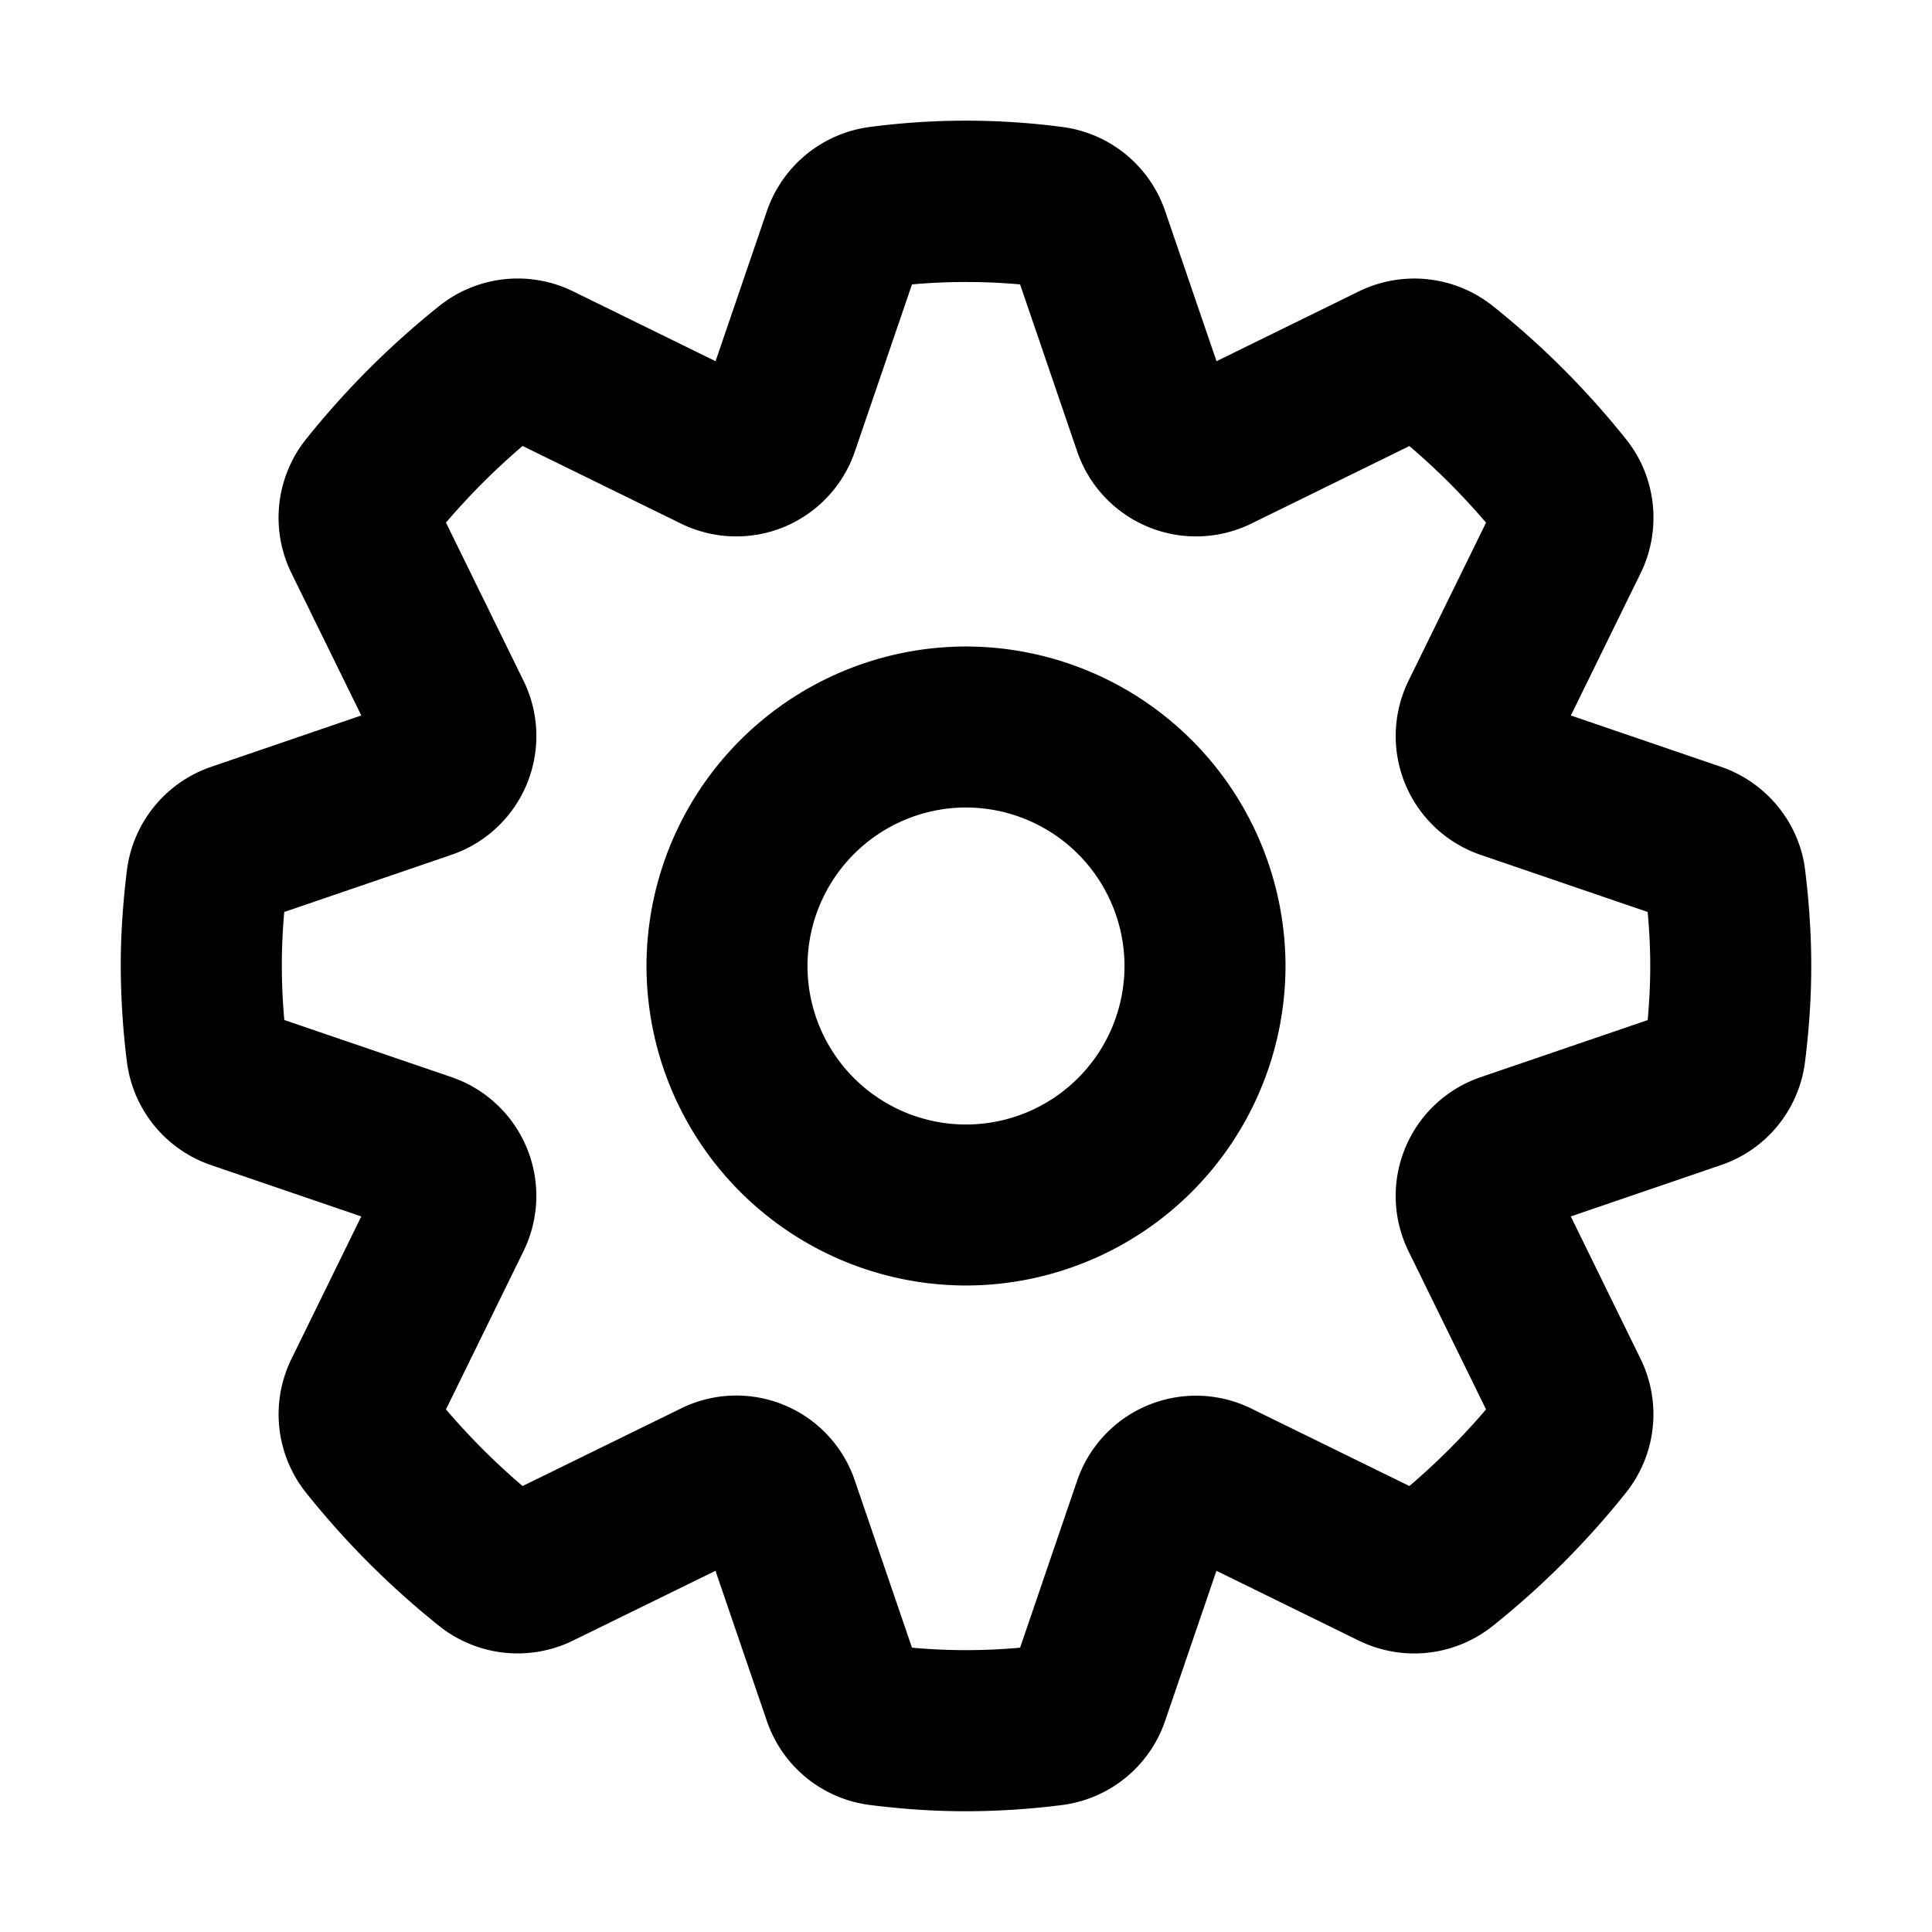 <svg
    xmlns="http://www.w3.org/2000/svg"
    width="28"
    height="28"
    fill="none"
    viewBox="0 0 24 24"
>
    <path
        fill="currentColor"
        d="M12 15.969A3.974 3.974 0 0 1 8.031 12 3.974 3.974 0 0 1 12 8.031 3.974 3.974 0 0 1 15.969 12 3.974 3.974 0 0 1 12 15.969Zm0-5.938A1.972 1.972 0 0 0 10.031 12 1.97 1.97 0 0 0 12 13.969 1.97 1.97 0 0 0 13.969 12 1.972 1.972 0 0 0 12 10.031Z"
    ></path>
    <path
        fill="currentColor"
        d="M12 22.5c-.385 0-.776-.025-1.196-.078a1.56 1.56 0 0 1-1.277-1.041l-.639-1.868-1.768.866a1.564 1.564 0 0 1-1.656-.174 10.532 10.532 0 0 1-1.668-1.669 1.563 1.563 0 0 1-.174-1.658l.866-1.767-1.867-.638a1.562 1.562 0 0 1-1.044-1.279A9.79 9.79 0 0 1 1.5 12c0-.378.025-.768.077-1.193a1.566 1.566 0 0 1 1.043-1.28l1.868-.639-.867-1.767a1.564 1.564 0 0 1 .174-1.657 10.568 10.568 0 0 1 1.668-1.668 1.563 1.563 0 0 1 1.66-.175l1.766.866.638-1.866a1.567 1.567 0 0 1 1.28-1.044 9.17 9.17 0 0 1 2.387 0 1.562 1.562 0 0 1 1.28 1.045l.638 1.865 1.768-.867a1.565 1.565 0 0 1 1.659.177 10.488 10.488 0 0 1 1.665 1.665c.373.469.441 1.12.176 1.659l-.866 1.767 1.866.638c.564.194.974.697 1.044 1.282.051.416.076.807.076 1.192 0 .384-.025.775-.078 1.196a1.558 1.558 0 0 1-1.043 1.277l-1.866.638.866 1.768a1.562 1.562 0 0 1-.177 1.659 10.5 10.5 0 0 1-1.666 1.666 1.564 1.564 0 0 1-1.657.176l-1.768-.867-.638 1.866a1.562 1.562 0 0 1-1.282 1.044A9.534 9.534 0 0 1 12 22.5Zm-.671-2.032c.444.041.901.041 1.343 0l.709-2.076a1.56 1.56 0 0 1 2.162-.895l1.965.963c.342-.292.661-.61.952-.952l-.963-1.965a1.559 1.559 0 0 1 .893-2.161l2.078-.71c.02-.223.032-.446.032-.672 0-.227-.012-.45-.032-.671l-2.076-.71a1.56 1.56 0 0 1-.895-2.162l.963-1.964a8.473 8.473 0 0 0-.952-.952l-1.965.964a1.561 1.561 0 0 1-2.161-.894l-.71-2.078a7.53 7.53 0 0 0-1.343 0l-.71 2.077a1.56 1.56 0 0 1-.879.936 1.56 1.56 0 0 1-1.283-.043L6.492 5.54c-.341.291-.66.61-.952.952l.964 1.966a1.559 1.559 0 0 1-.896 2.161l-2.077.71a7.427 7.427 0 0 0 .001 1.342l2.076.709a1.56 1.56 0 0 1 .896 2.161l-.964 1.967c.291.341.609.659.952.952l1.966-.963a1.554 1.554 0 0 1 2.161.895l.71 2.076Zm9.109-9.416v.004-.004ZM5.416 6.238l.001.002-.001-.002ZM17.29 5.36l.002.001-.002-.001Z"
    ></path>
</svg>
